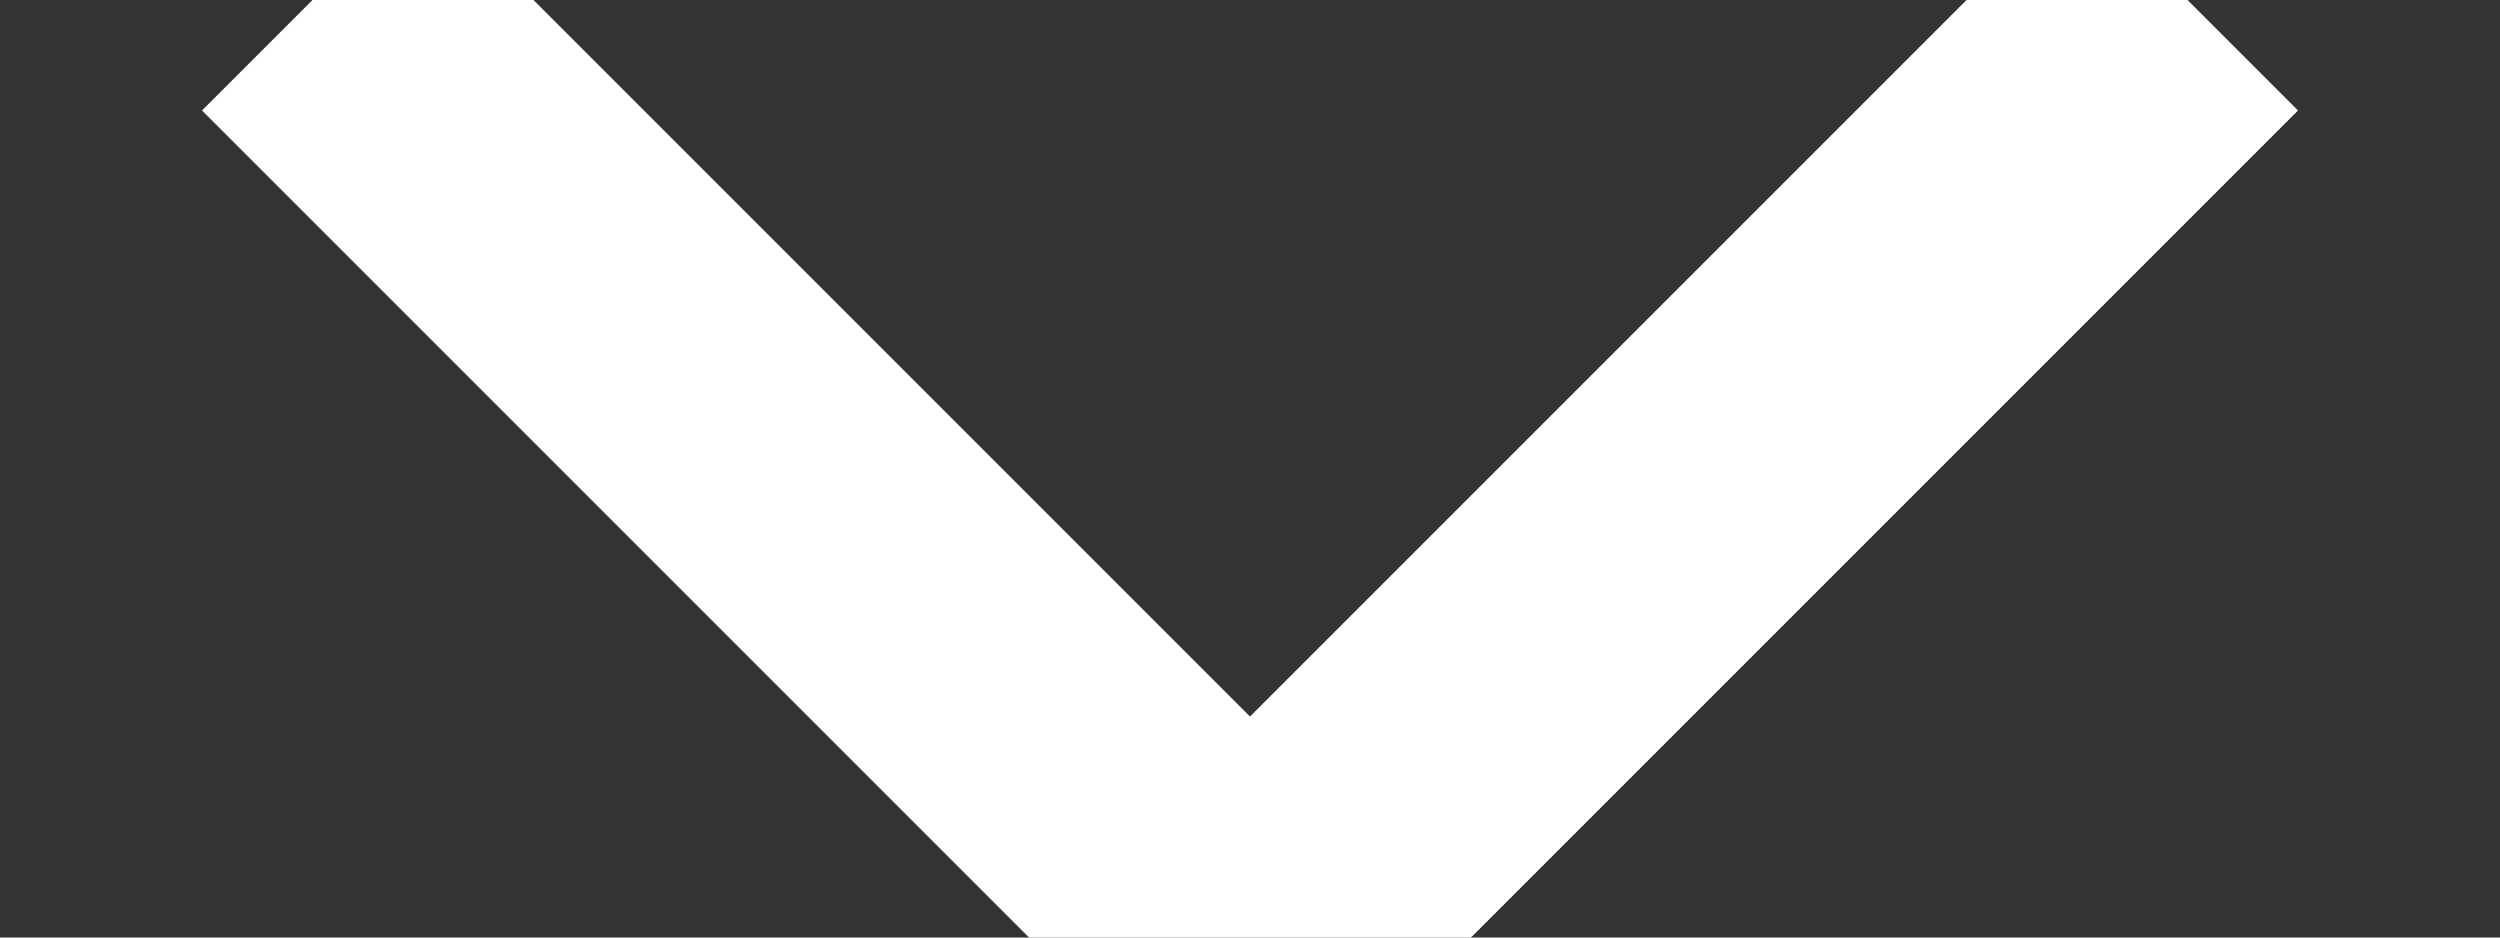 <?xml version="1.0" encoding="UTF-8"?>
<svg width="8px" height="3px" viewBox="0 0 8 3" version="1.1" xmlns="http://www.w3.org/2000/svg" xmlns:xlink="http://www.w3.org/1999/xlink">
    <rect x="0" y="0" width="8" height="3" fill="#333333" stroke="none"/>
    <!-- Generator: Sketch 63.1 (92452) - https://sketch.com -->
    <title>chevron-down</title>
    <desc>Created with Sketch.</desc>
    <g id="Page-1" stroke="none" stroke-width="1" fill="none" fill-rule="evenodd">
        <g id="homepage" transform="translate(-1398, -35)" stroke="#FFFFFF">
            <g id="Group-2" transform="translate(1322, 22)">
                <polyline id="chevron-down" points="77 13 80 16 83 13"></polyline>
            </g>
        </g>
    </g>
</svg>